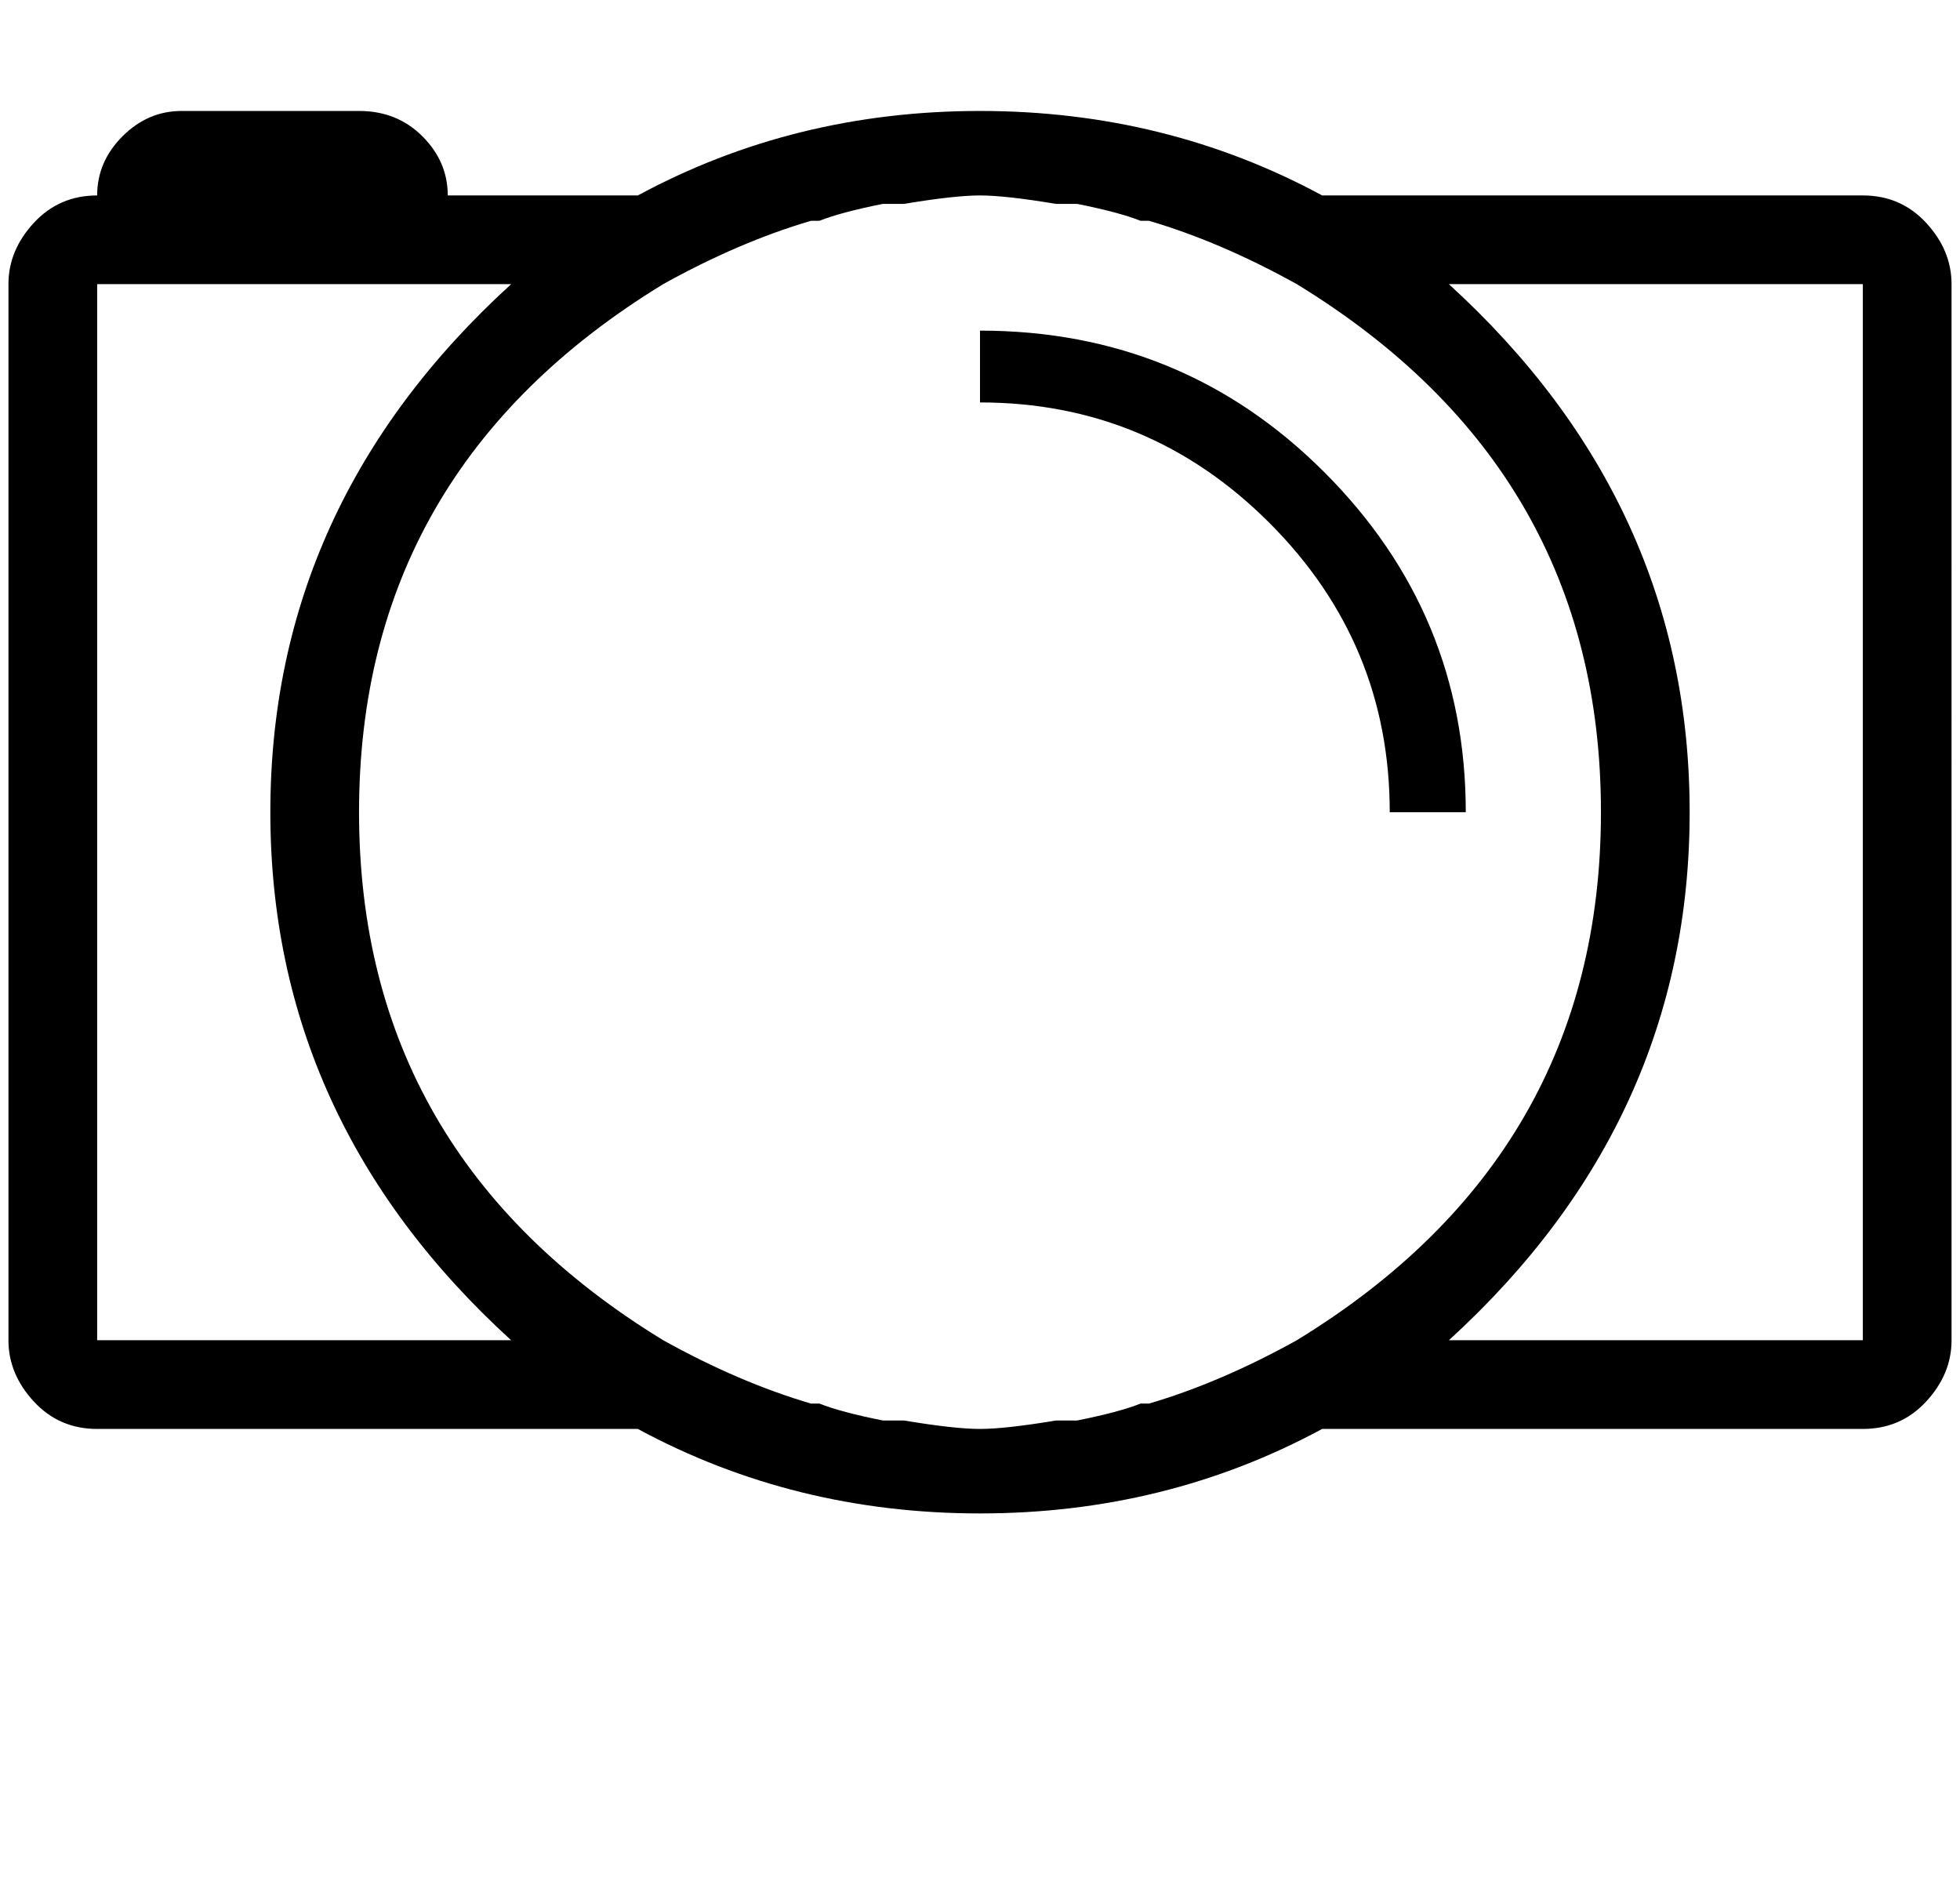 <svg xmlns="http://www.w3.org/2000/svg" width="3em" height="2.9em" viewBox="0 0 464 448"><path fill="currentColor" d="M441 46H313q-37-20-81-20t-81 20h-45q0-8-6-14t-15-6H43q-8 0-14 6t-6 14q-9 0-15 6.5T2 67v250q0 8 6 14.5t15 6.5h128q37 20 81 20t81-20h128q9 0 15-6.5t6-14.5V67q0-8-6-14.5T441 46M23 317V67h98q-57 52-57 125t57 125zm284 0q-18 10-35 15h-2q-5 2-15 4h-5q-12 2-18 2t-18-2h-5q-10-2-15-4h-2q-17-5-35-15q-72-44-72-125t72-125q18-10 35-15h2q5-2 15-4h5q12-2 18-2t18 2h5q10 2 15 4h2q17 5 35 15q72 44 72 125t-72 125m134 0h-98q57-52 57-125T343 67h98zm-94-125h-18q0-40-28.5-68.5T232 95V78q48 0 81.5 33.5T347 192"/></svg>